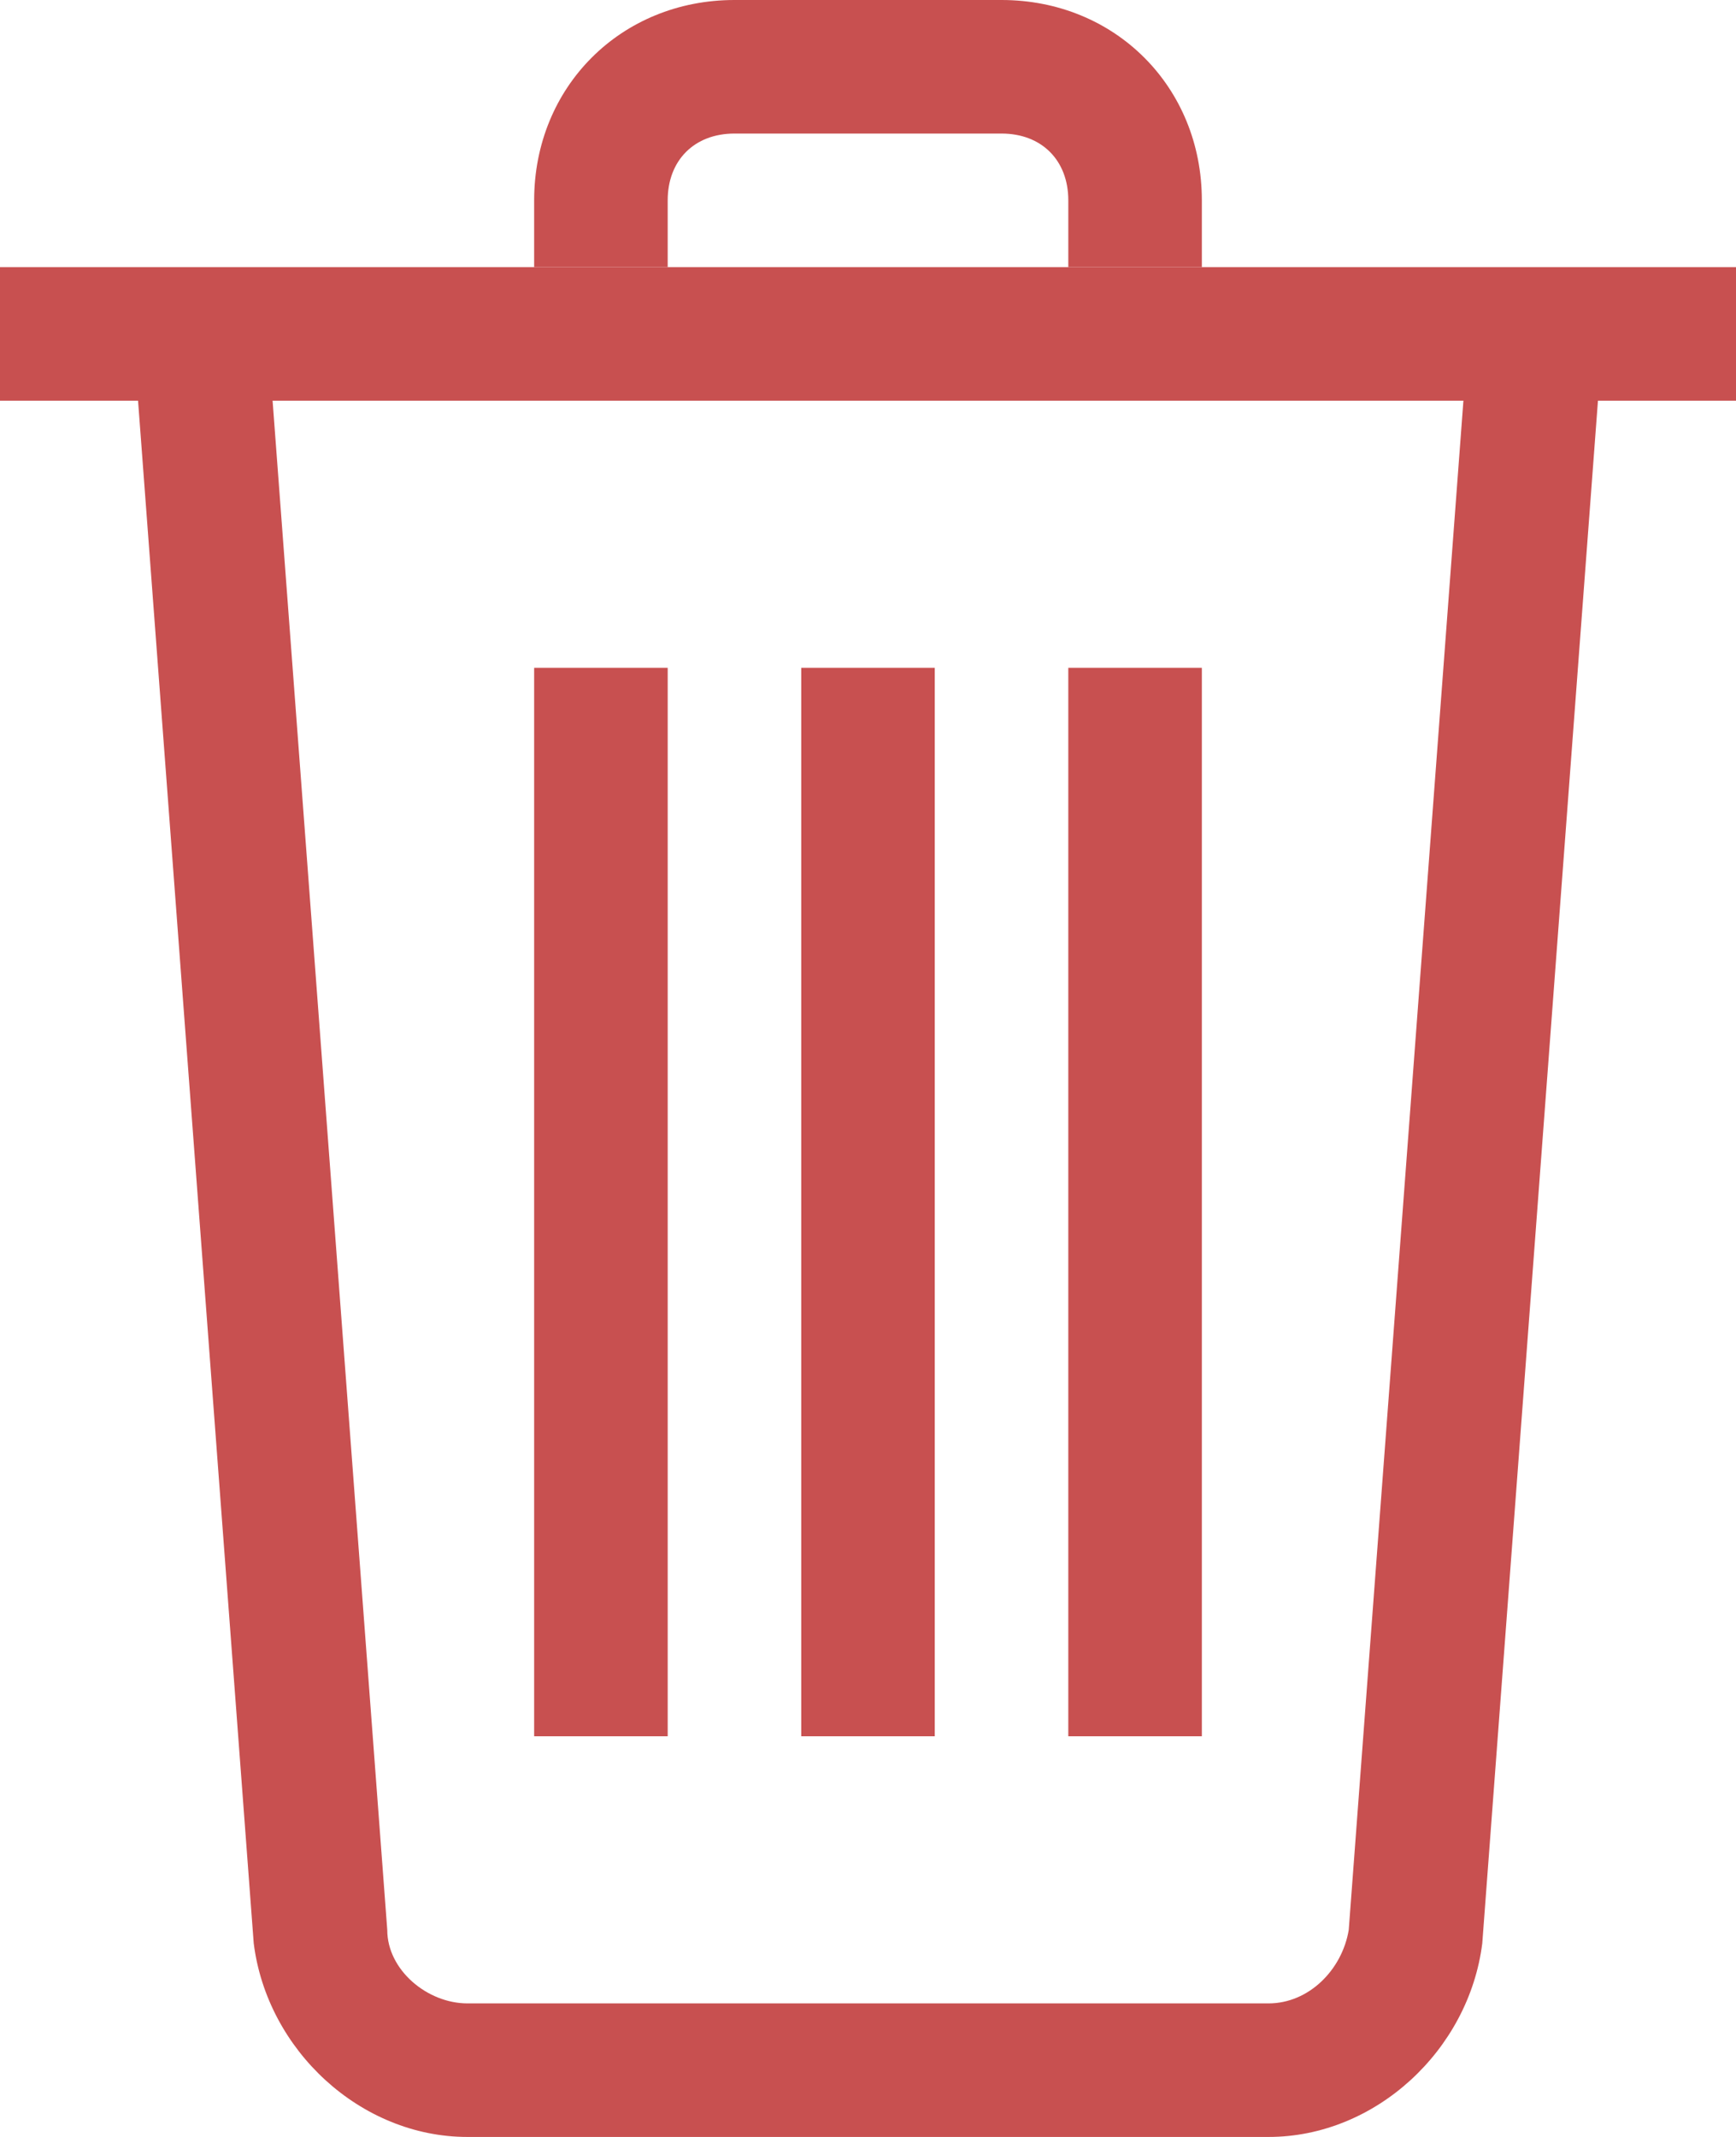 <svg width="13" height="16" viewBox="0 0 13 16" fill="none" xmlns="http://www.w3.org/2000/svg">
<path d="M4 5H5V13H4V5Z" fill="#C85050"/>
<path d="M6 5H7V13H6V5Z" fill="#C85050"/>
<path d="M8 5H9V13H8V5Z" fill="#C85050"/>
<path d="M0 2H13V3H0V2Z" fill="#C85050"/>
<path d="M9 2H8V1.5C8 1.2 7.8 1 7.5 1H5.5C5.2 1 5 1.2 5 1.5V2H4V1.5C4 0.65 4.65 0 5.5 0H7.5C8.35 0 9 0.65 9 1.5V2Z" fill="#C85050"/>
<path d="M9.5 16H3.5C2.7 16 2 15.35 1.9 14.55L1 2.55L2 2.45L2.9 14.45C2.9 14.75 3.2 15 3.5 15H9.5C9.8 15 10.05 14.75 10.1 14.45L11 2.45L12 2.55L11.1 14.55C11 15.35 10.3 16 9.5 16Z" fill="#C85050"/>
</svg>
